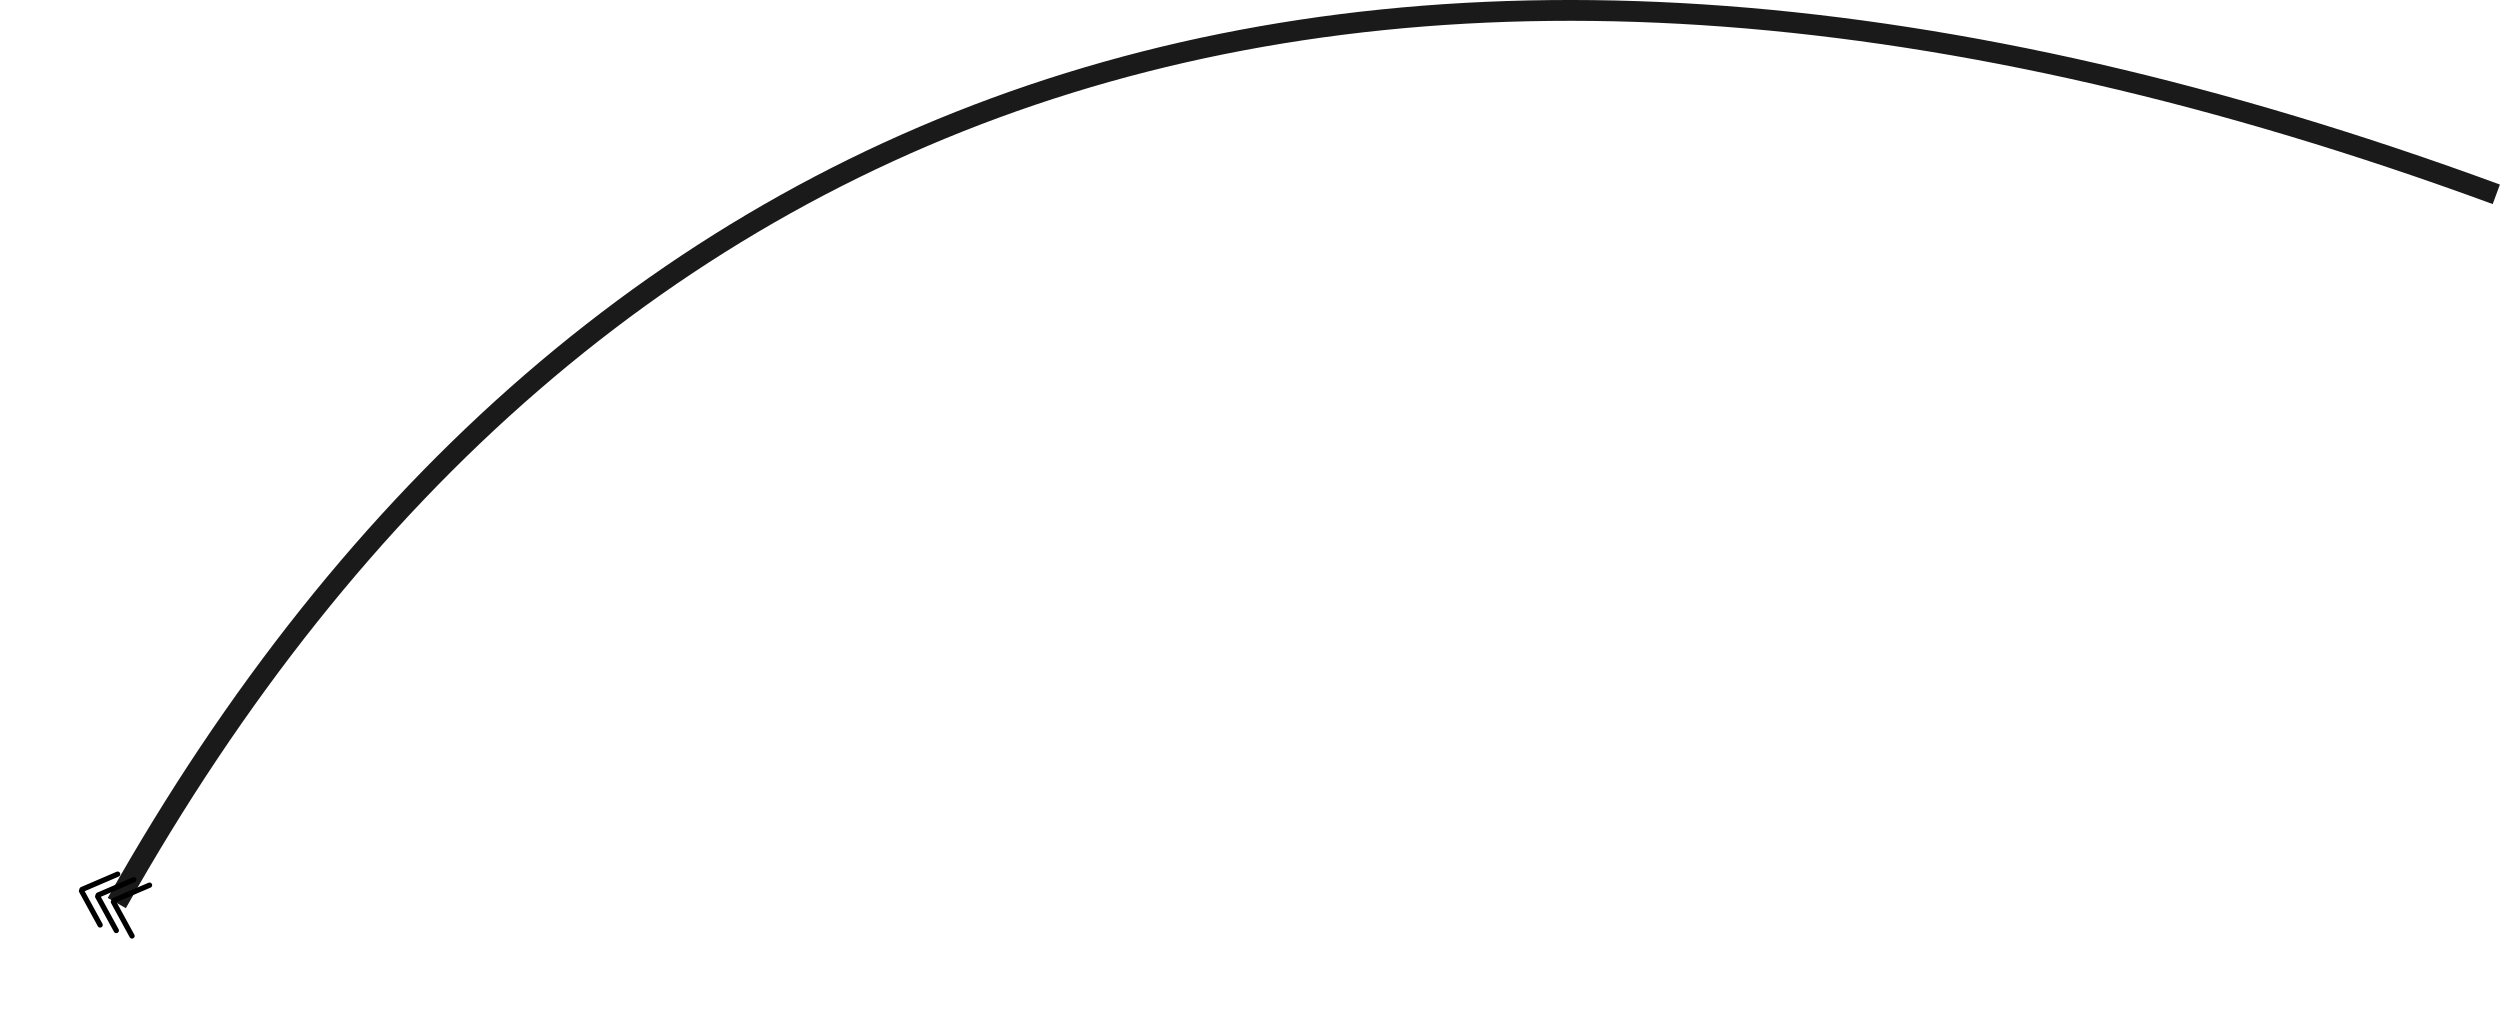 <svg xmlns="http://www.w3.org/2000/svg" width="87.136" height="36.109" viewBox="0 0 23.055 9.554"><defs><marker id="a" orient="auto" overflow="visible"><g fill="none" stroke="context-stroke" stroke-linecap="round" stroke-width=".8"><path stroke-width=".96" d="M4.566 4.75-.652 0M1.544 4.75-3.674 0M-1.566 4.75-6.785 0M4.566-5.013-.652-.263M1.544-5.013l-5.218 4.75M-1.566-5.013l-5.219 4.75"/></g></marker></defs><path fill="none" stroke="#1a1a1a" stroke-width=".192" marker-start="url(#a)" d="M37.59 45.105c4.338-7.714 11.765-10.276 21.944-6.536" transform="translate(-36.513 -36.777)"/></svg>